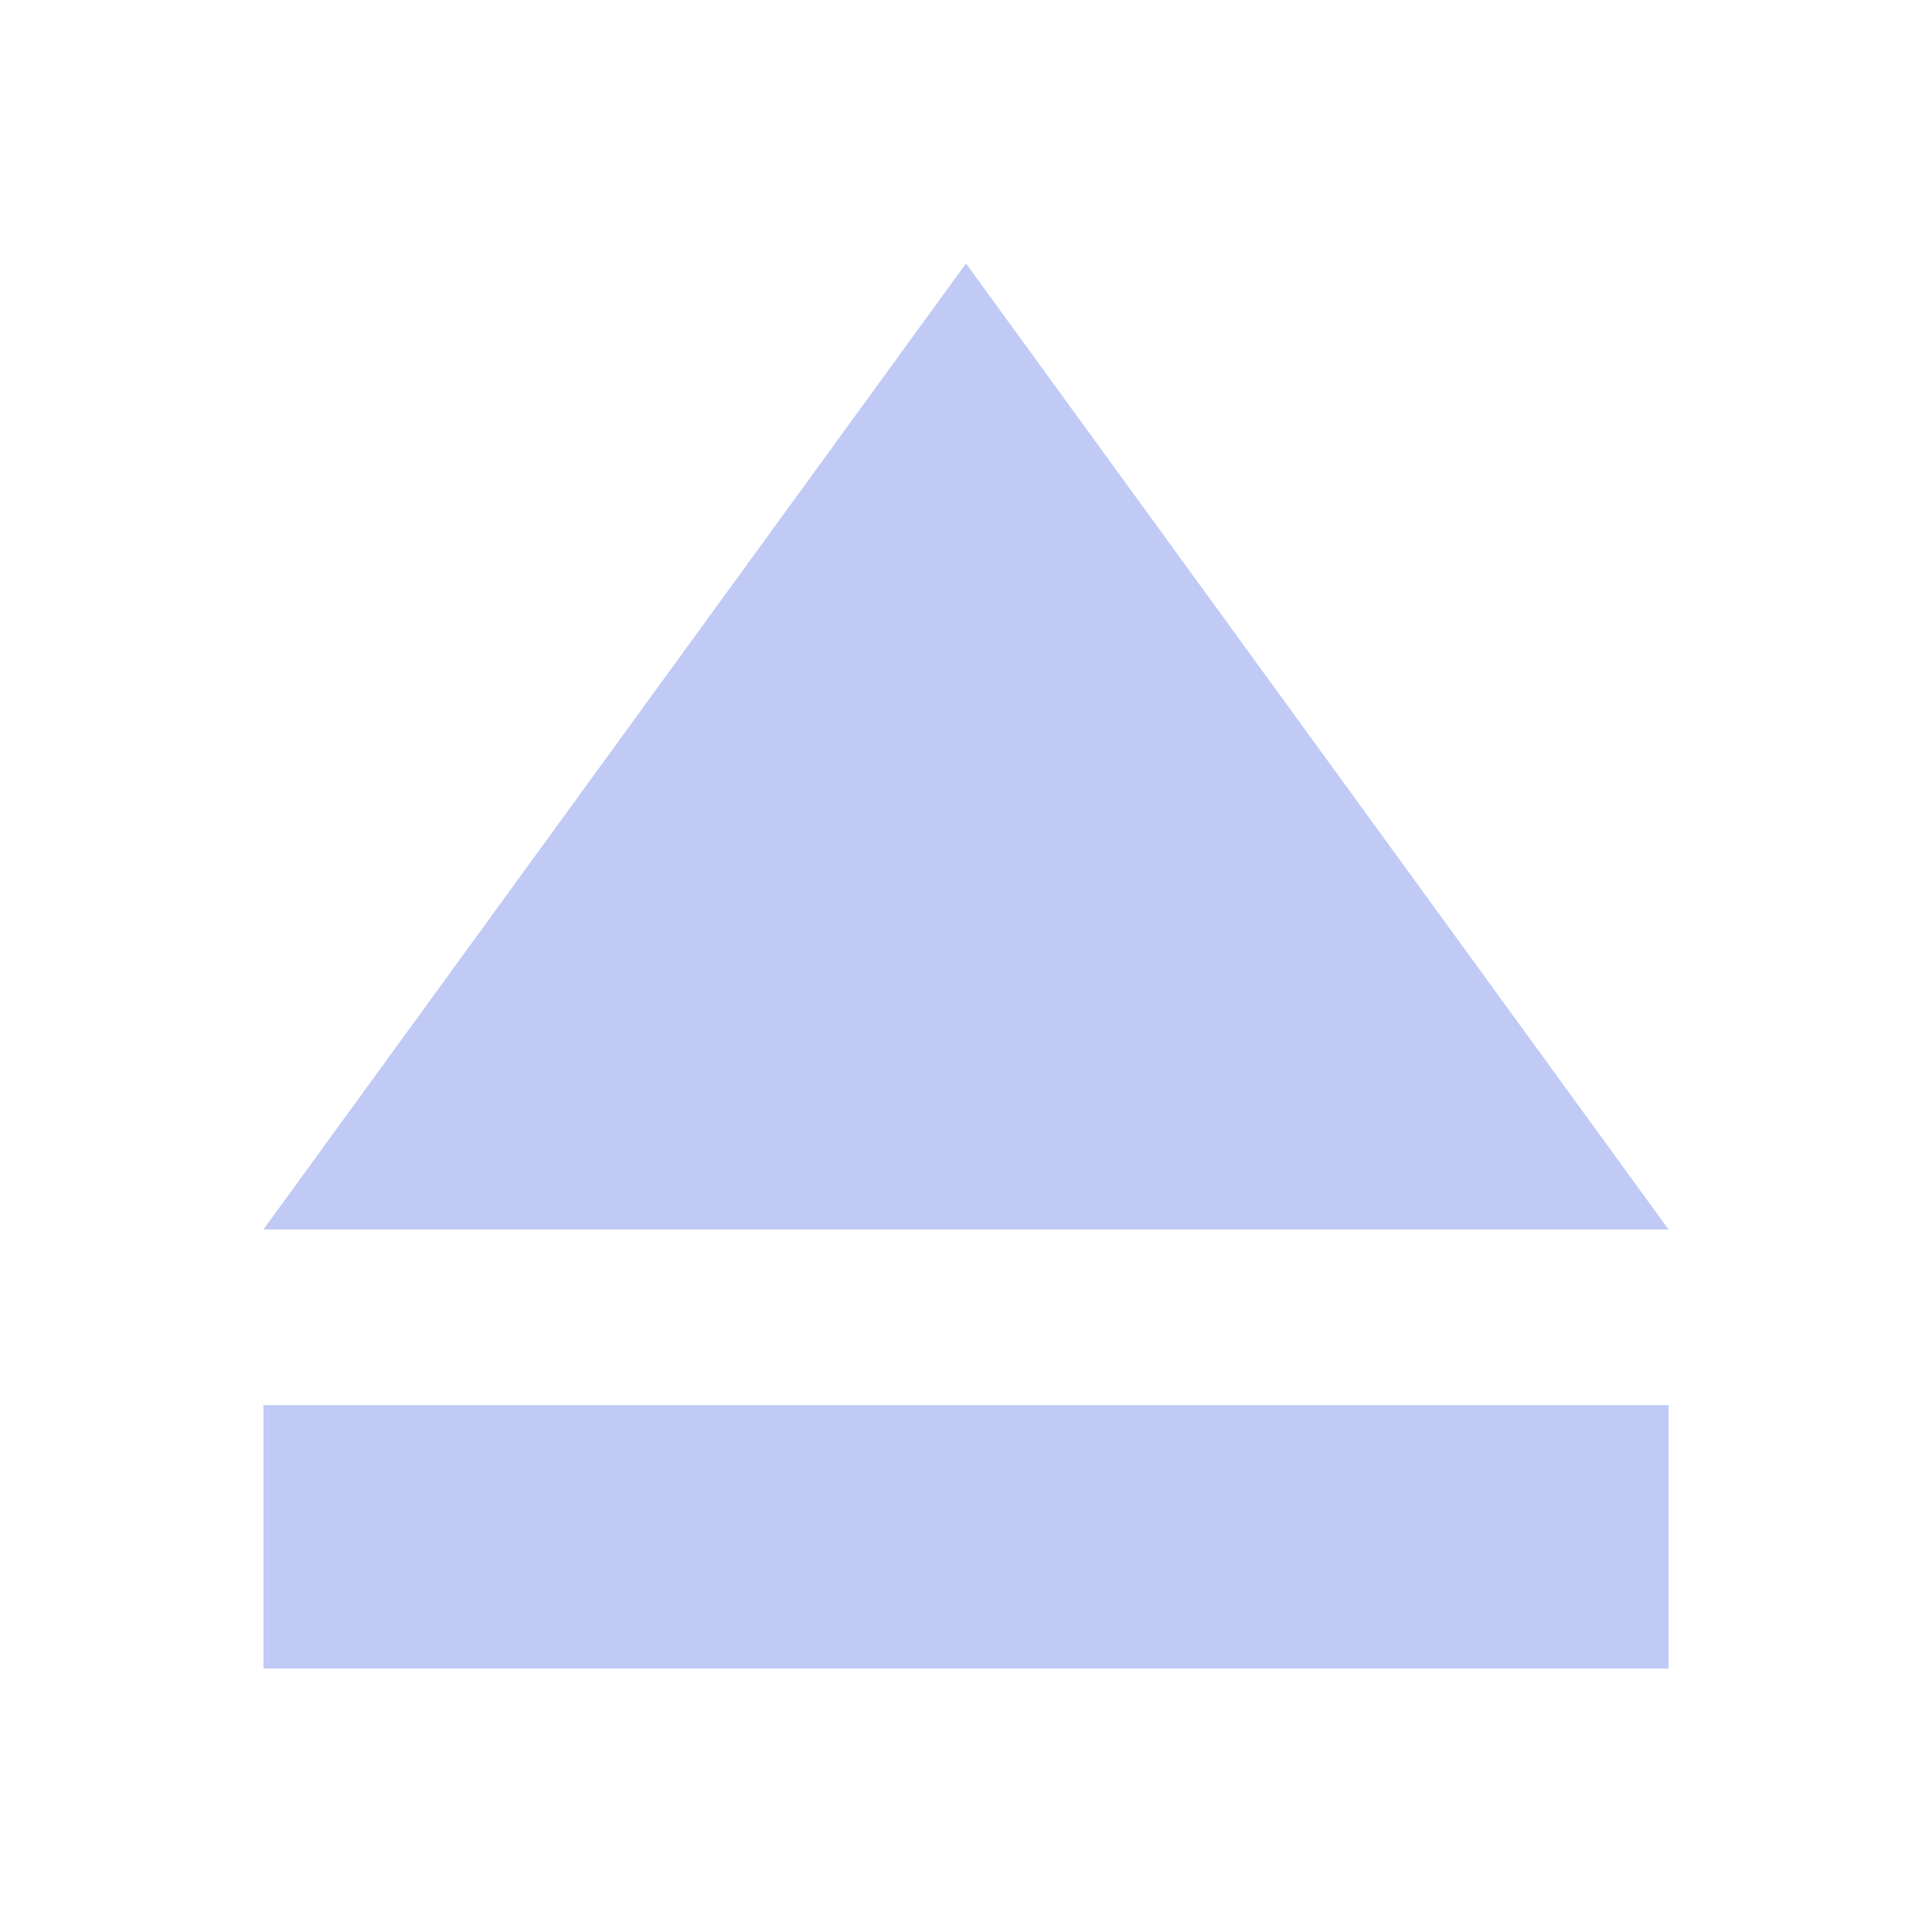 <svg xmlns="http://www.w3.org/2000/svg" viewBox="0 0 22 22">
    <style type="text/css" id="current-color-scheme">
        .ColorScheme-Text {
            color:#c0caf5;
        }
    </style>
    <path d="m11 3-8 11h16z" class="ColorScheme-Text" fill="currentColor"/>
    <path d="m3 16v3h16v-3z" class="ColorScheme-Text" fill="currentColor"/>
</svg>
